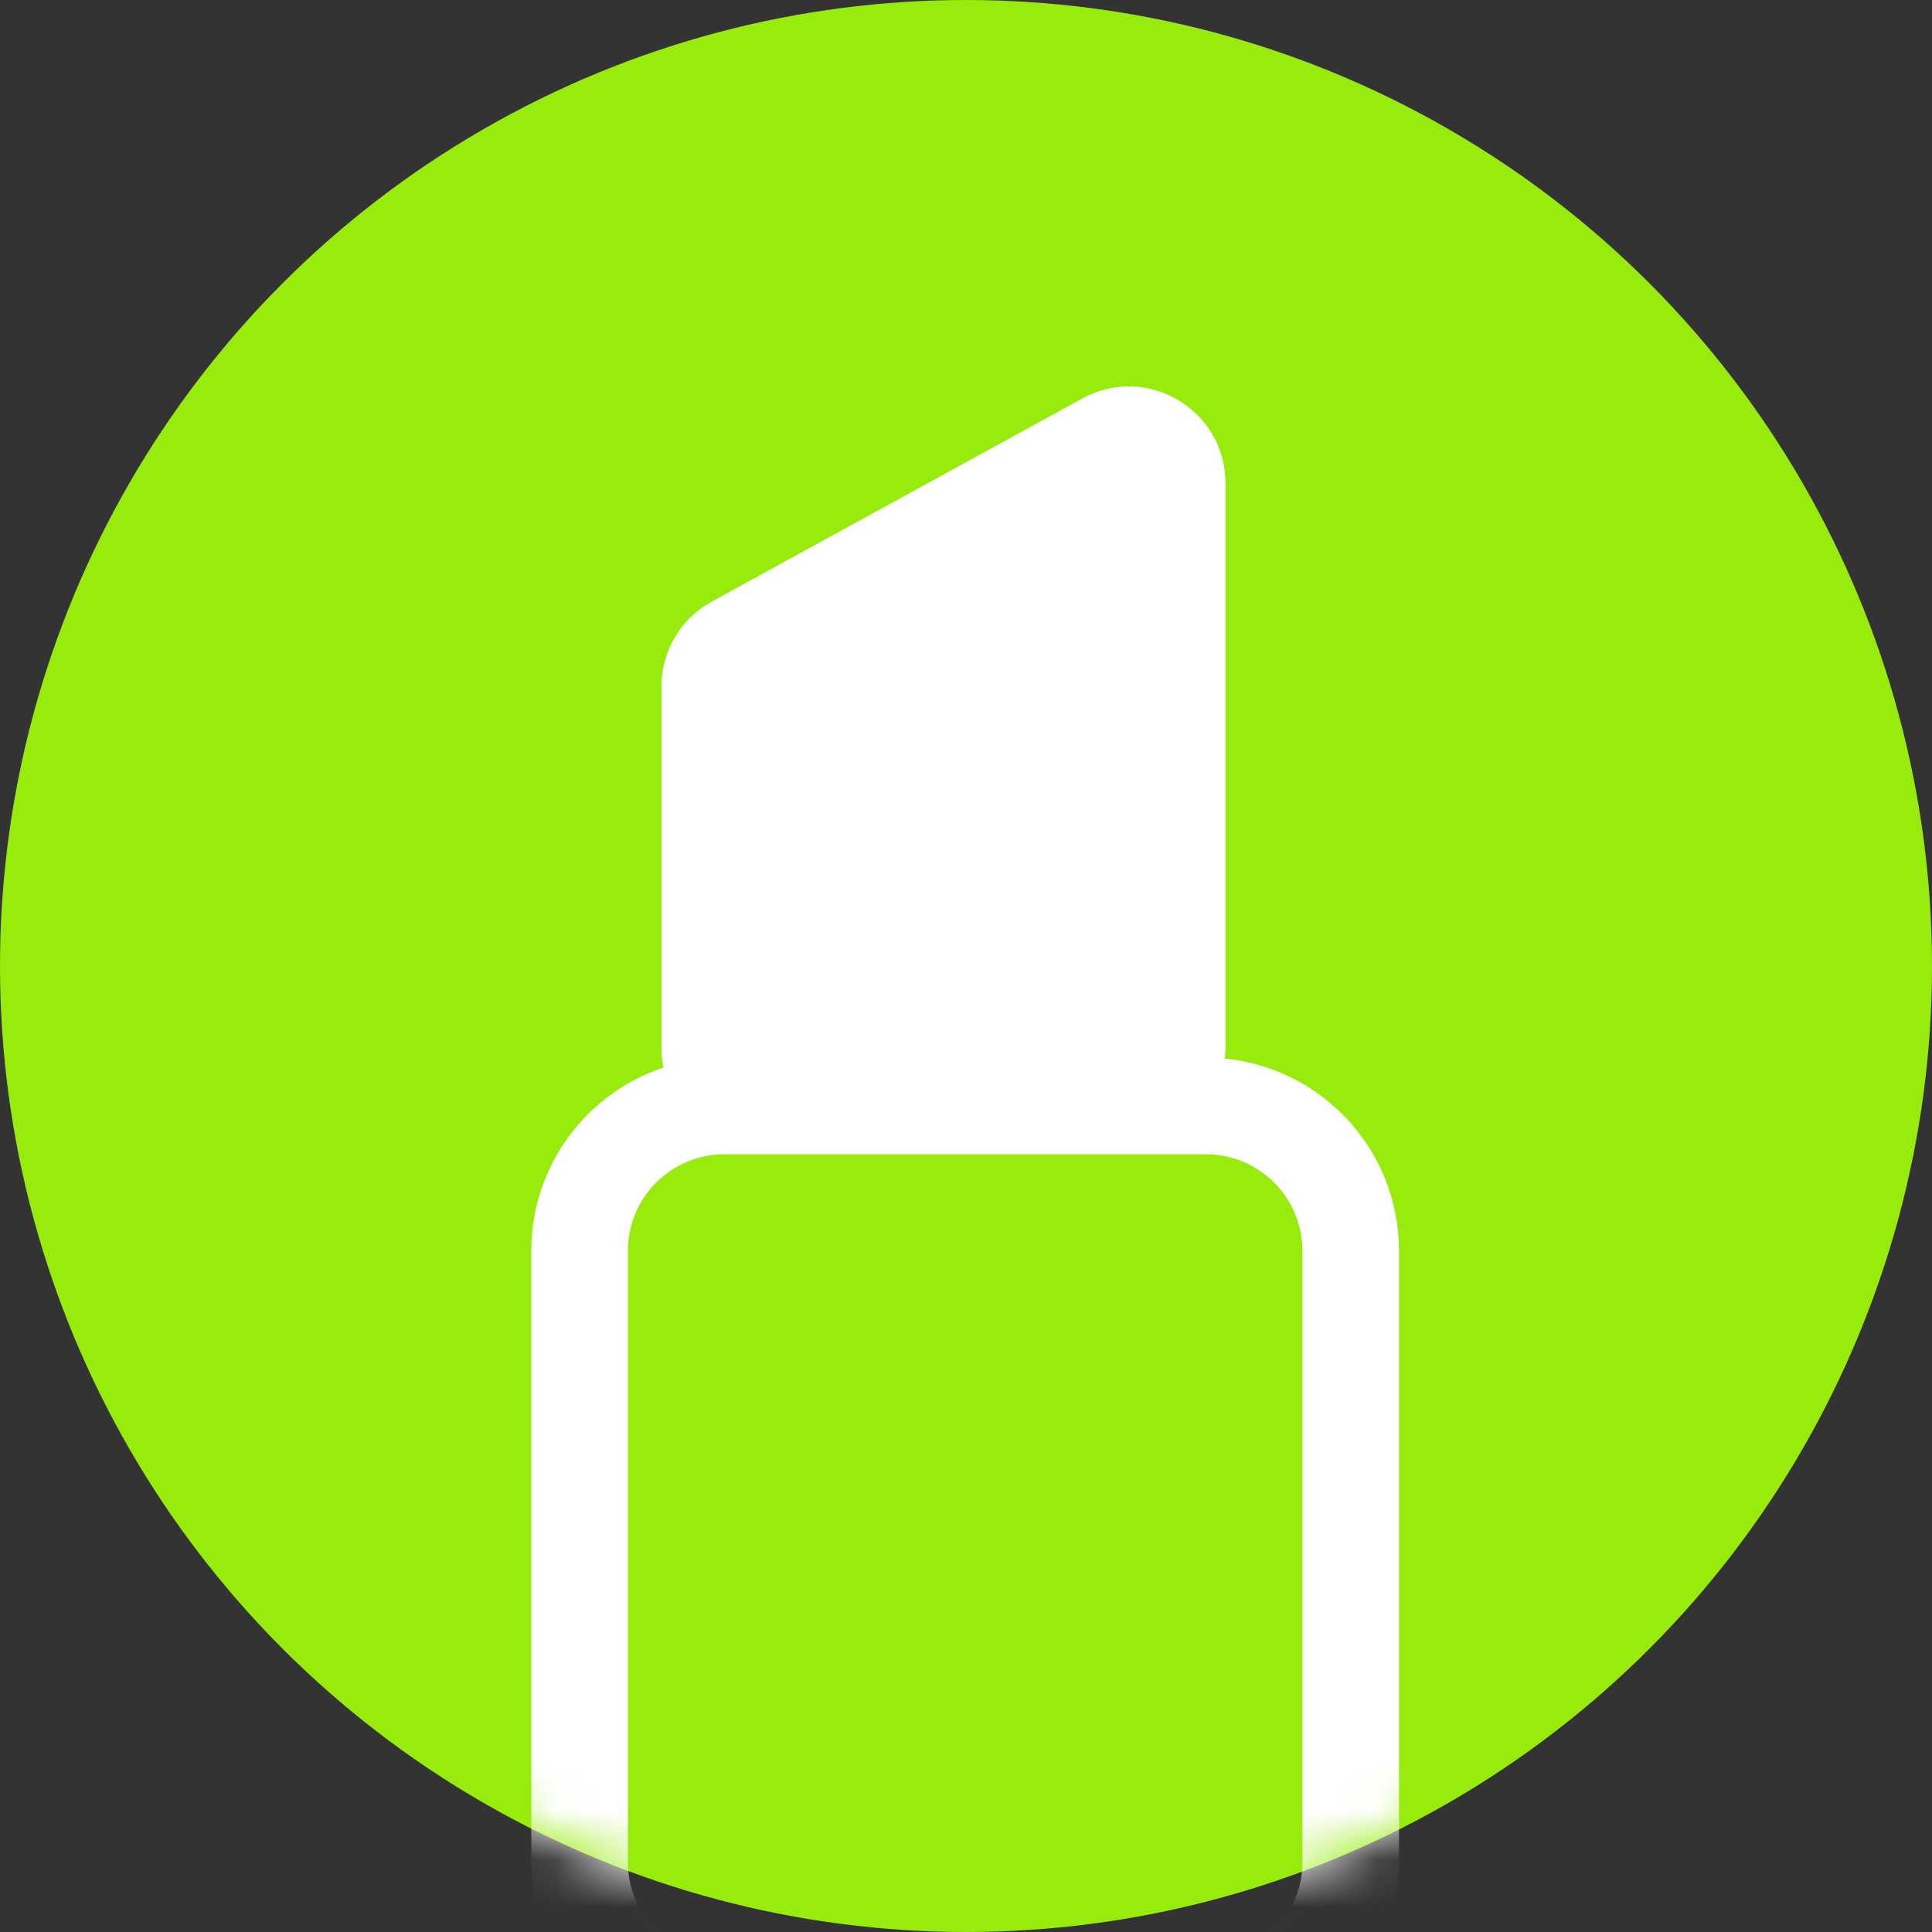 <svg width="40" height="40" viewBox="0 0 40 40" fill="none" xmlns="http://www.w3.org/2000/svg">
<rect x="0" y="0" width="40" height="40" fill="#333333" stroke="none"/>
<circle cx="20" cy="20" r="20" fill="#97EB0D"/>
<mask id="mask0_1652_5074" style="mask-type:alpha" maskUnits="userSpaceOnUse" x="0" y="0" width="40" height="40">
<circle cx="20" cy="20" r="20" fill="#D6D6D6"/>
</mask>
<g mask="url(#mask0_1652_5074)">
<path fill-rule="evenodd" clip-rule="evenodd" d="M13.695 21.693V14.21C13.695 13.48 14.093 12.808 14.733 12.457L22.411 8.249C23.744 7.518 25.372 8.483 25.372 10.003V21.693C25.372 21.768 25.368 21.843 25.359 21.917C27.383 22.115 28.965 23.822 28.965 25.898V38.557C28.965 40.767 27.174 42.557 24.965 42.557H15C12.791 42.557 11 40.767 11 38.557V25.898C11 24.13 12.147 22.63 13.737 22.102C13.709 21.97 13.695 21.833 13.695 21.693ZM15 23.898H24.965C26.069 23.898 26.965 24.793 26.965 25.898V38.557C26.965 39.662 26.069 40.557 24.965 40.557H15C13.895 40.557 13 39.662 13 38.557V25.898C13 24.793 13.895 23.898 15 23.898Z" fill="white"/>
</g>
</svg>
